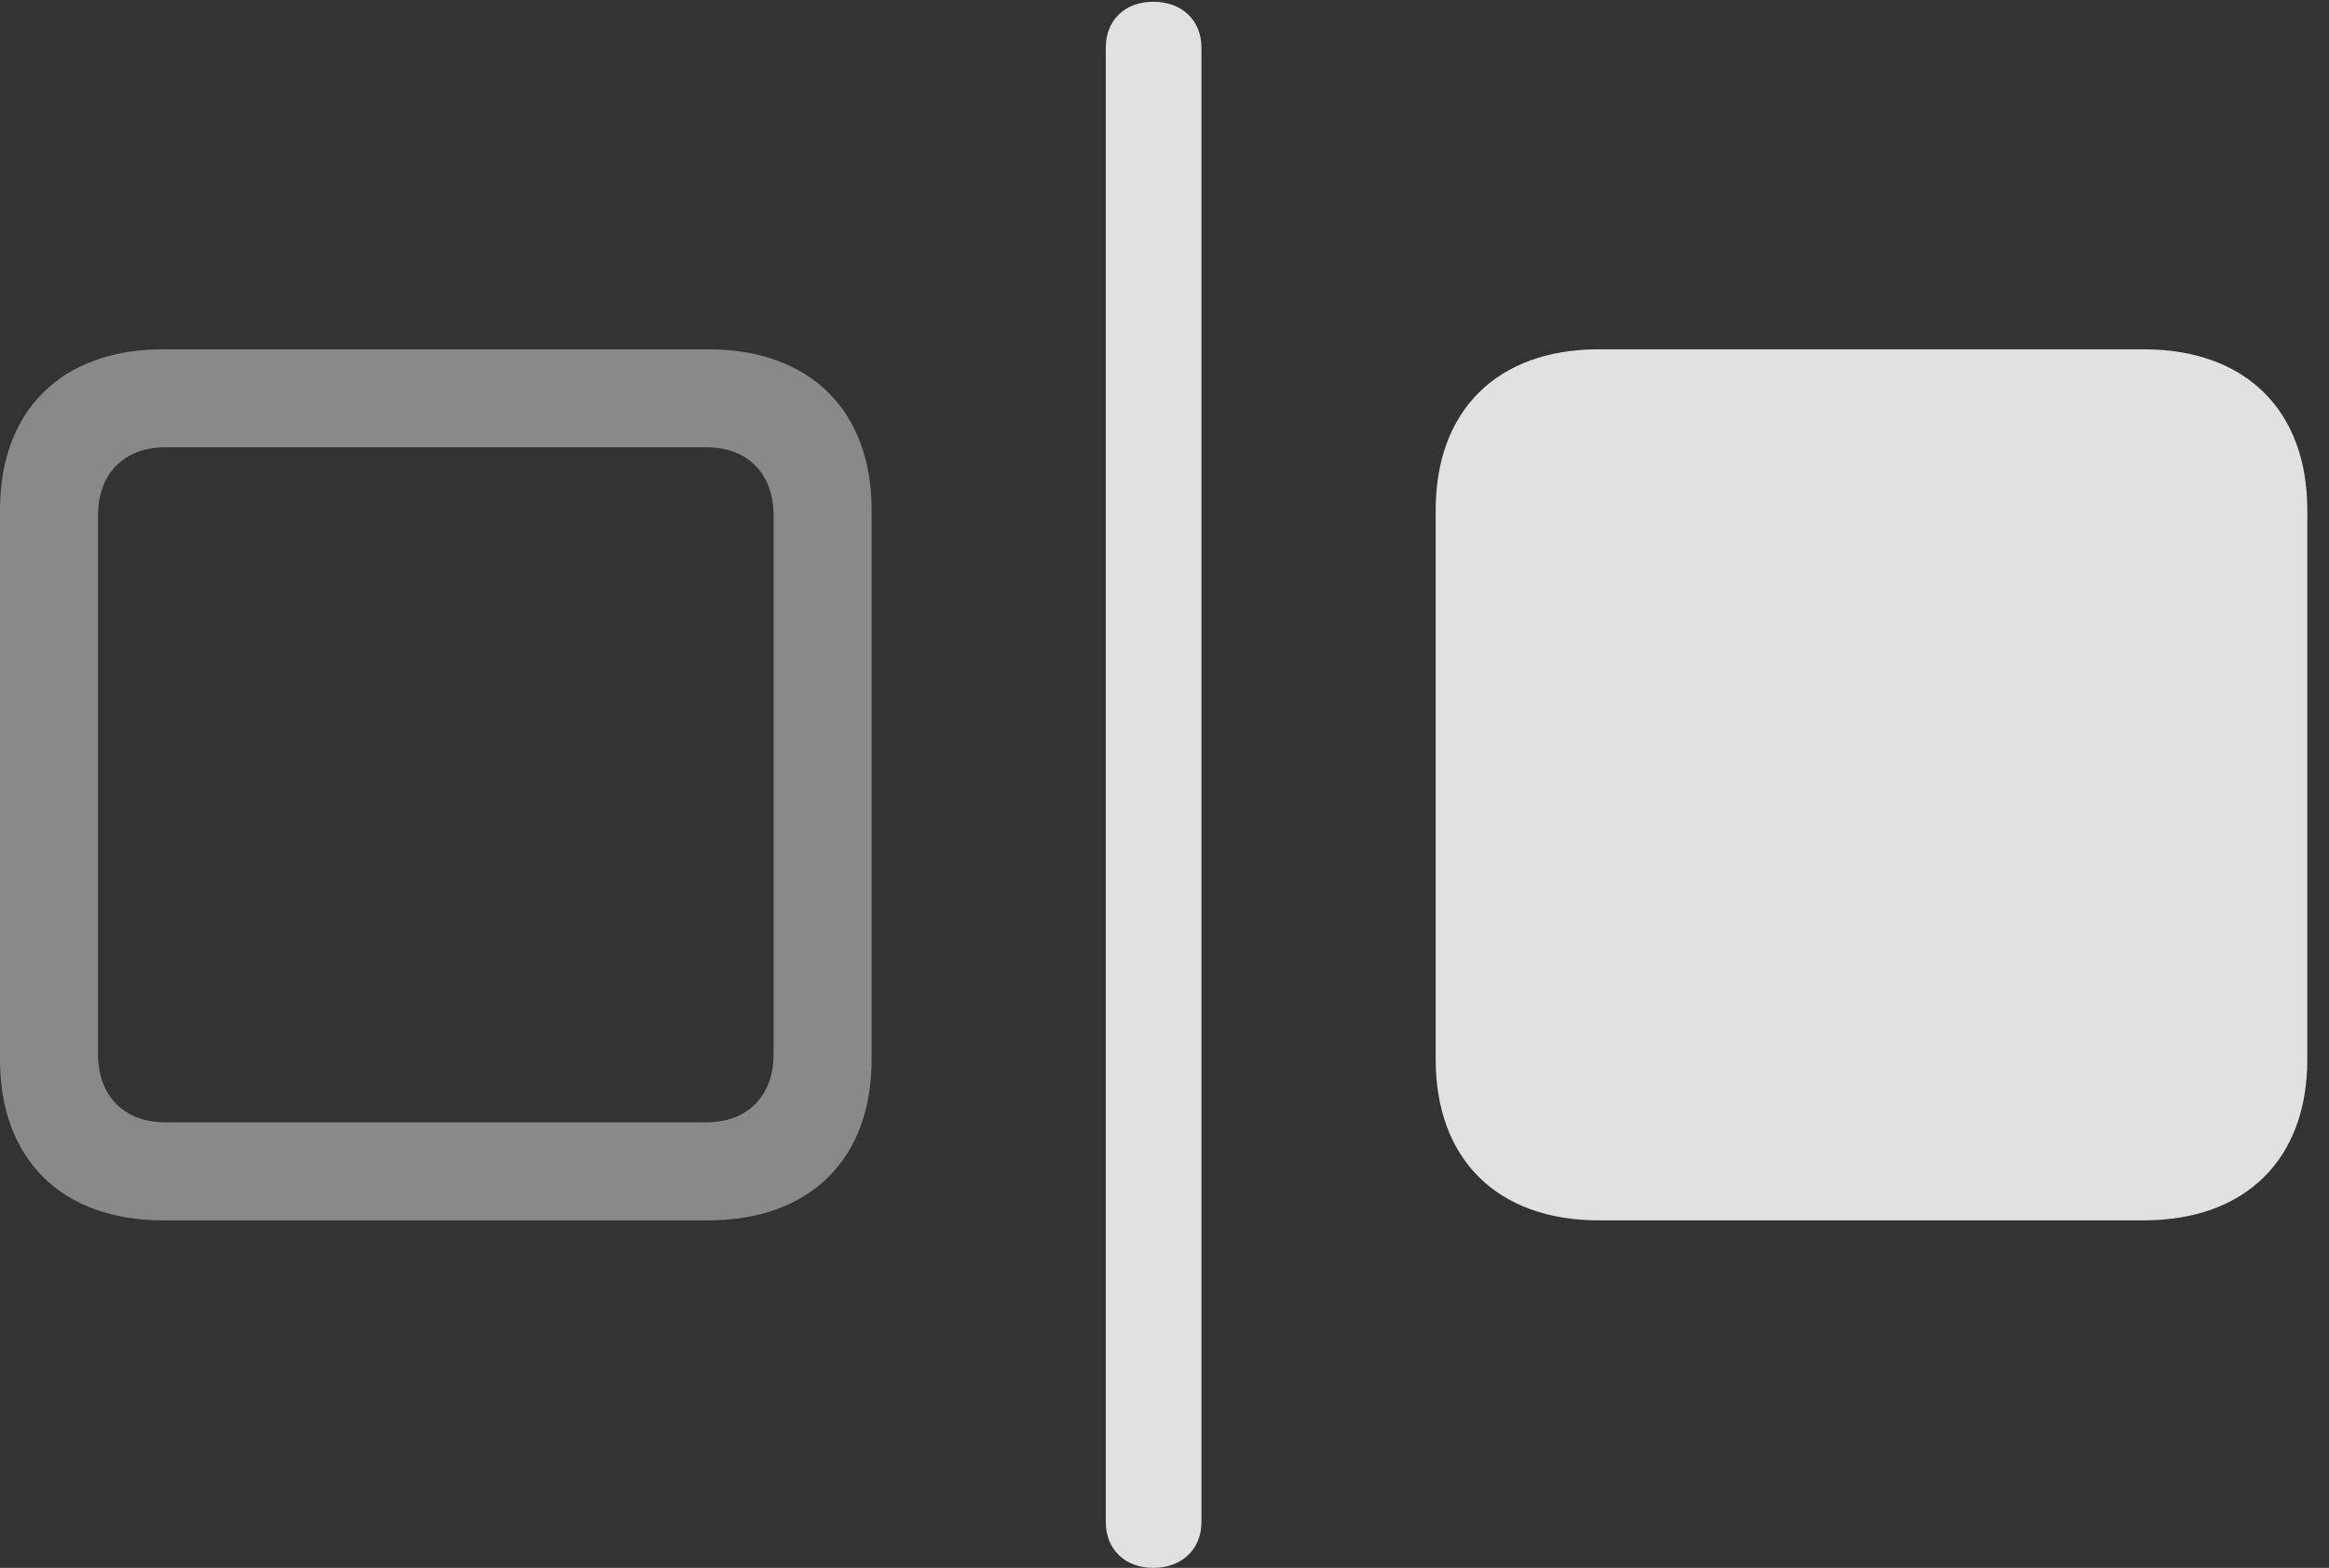 <?xml version="1.0" encoding="UTF-8"?>
<!--Generator: Apple Native CoreSVG 341-->
<!DOCTYPE svg
PUBLIC "-//W3C//DTD SVG 1.1//EN"
       "http://www.w3.org/Graphics/SVG/1.1/DTD/svg11.dtd">
<svg version="1.1" xmlns="http://www.w3.org/2000/svg" xmlns:xlink="http://www.w3.org/1999/xlink" viewBox="0 0 38.75 26.084">
 <rect x="0" y="0" width="38.75" height="26.084" fill="#333333" stroke="none"/>
 <g>
  <rect height="26.084" opacity="0" width="38.75" x="0" y="0"/>
  <path d="M2.715 20.303L11.777 20.303C13.477 20.303 14.502 19.287 14.502 17.627L14.502 8.486C14.502 6.826 13.477 5.811 11.777 5.811L2.715 5.811C1.025 5.811 0 6.826 0 8.486L0 17.627C0 19.287 1.025 20.303 2.715 20.303ZM2.754 18.672C2.061 18.672 1.631 18.232 1.631 17.539L1.631 8.574C1.631 7.881 2.061 7.441 2.754 7.441L11.748 7.441C12.441 7.441 12.871 7.881 12.871 8.574L12.871 17.539C12.871 18.232 12.441 18.672 11.748 18.672Z" fill="white" fill-opacity="0.425"/>
  <path d="M19.189 26.084C19.668 26.084 19.99 25.771 19.99 25.322L19.99 0.791C19.99 0.342 19.668 0.029 19.189 0.029C18.711 0.029 18.398 0.342 18.398 0.791L18.398 25.322C18.398 25.771 18.711 26.084 19.189 26.084ZM26.602 20.303L35.664 20.303C37.363 20.303 38.389 19.287 38.389 17.627L38.389 8.486C38.389 6.826 37.363 5.811 35.664 5.811L26.602 5.811C24.912 5.811 23.887 6.826 23.887 8.486L23.887 17.627C23.887 19.287 24.912 20.303 26.602 20.303Z" fill="white" fill-opacity="0.85"/>
 </g>
</svg>
